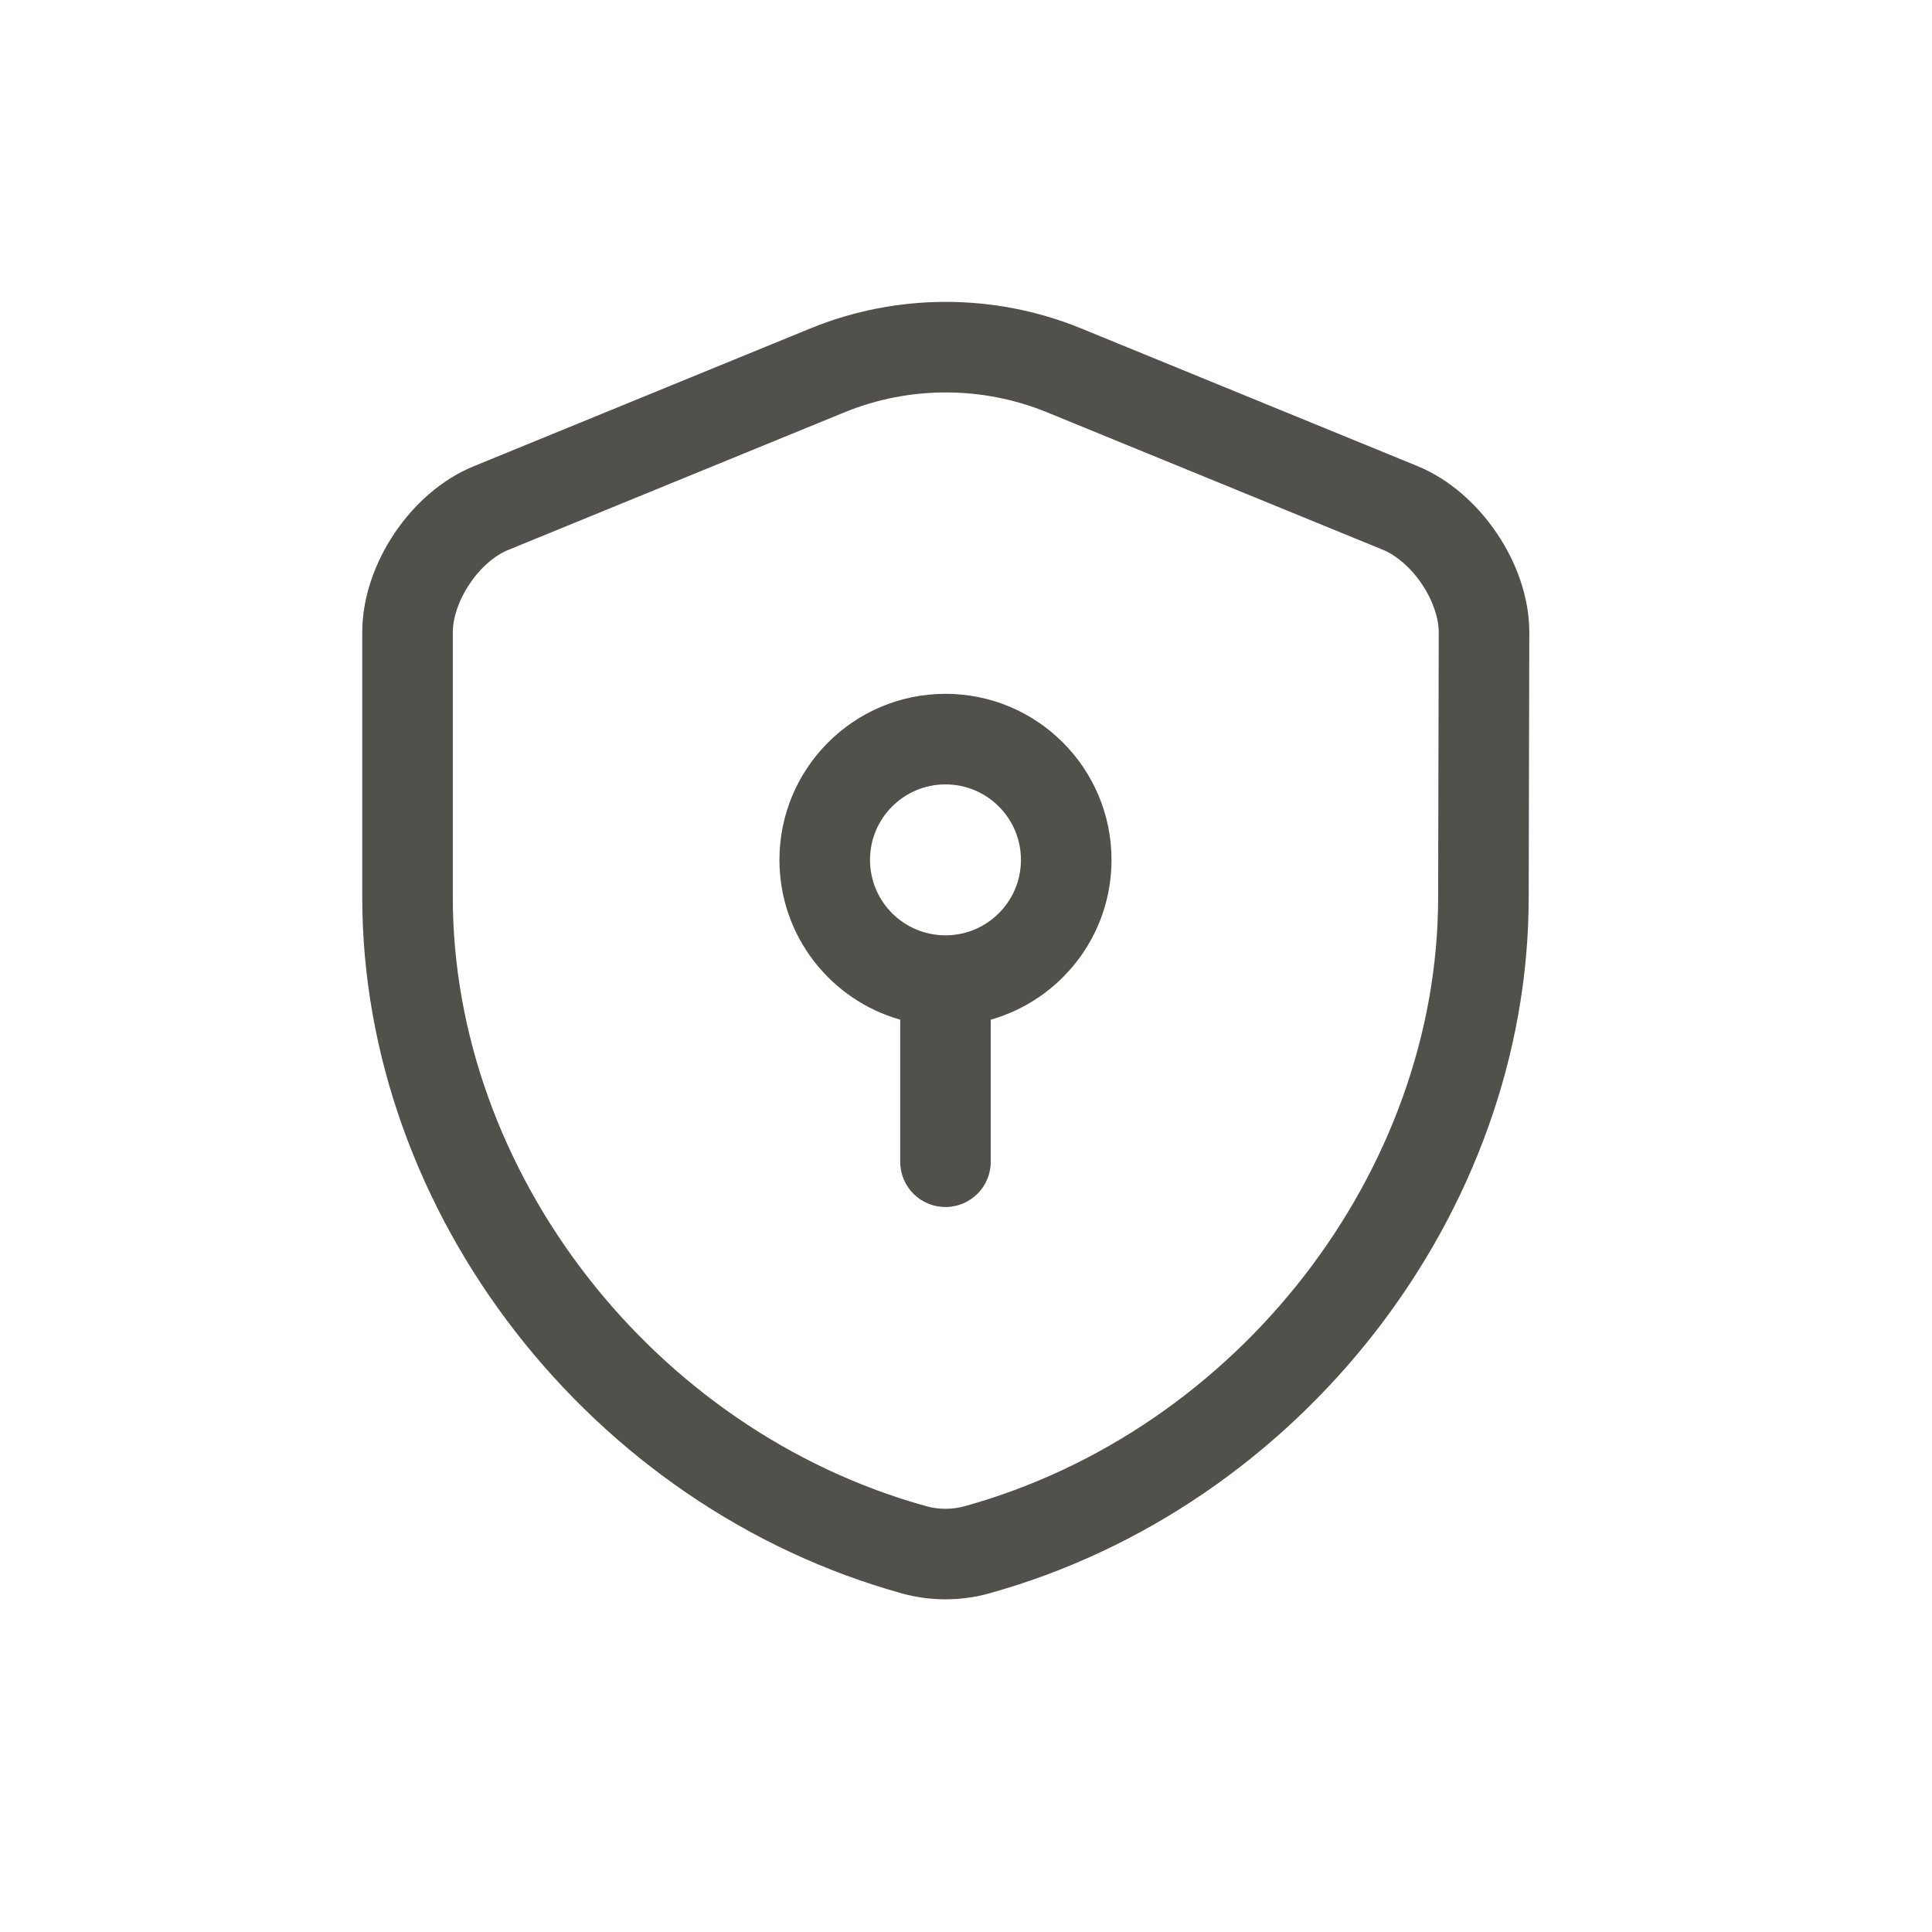 <svg width="32" height="32" viewBox="0 0 32 32" fill="none" xmlns="http://www.w3.org/2000/svg">
<path fill-rule="evenodd" clip-rule="evenodd" d="M13.993 6.827L8.42 9.108C8.203 9.196 7.965 9.392 7.779 9.67C7.592 9.947 7.5 10.242 7.5 10.473V14.863C7.5 19.403 10.812 23.695 15.348 24.949C15.549 25.004 15.771 25.004 15.972 24.949C20.508 23.695 23.82 19.403 23.82 14.863L23.82 14.861L23.83 10.473C23.83 10.245 23.737 9.95 23.549 9.671C23.36 9.392 23.12 9.194 22.907 9.107L17.337 6.827C16.268 6.391 15.061 6.391 13.993 6.827ZM13.427 5.438C14.858 4.854 16.472 4.854 17.903 5.438L23.473 7.718C24.019 7.941 24.475 8.363 24.791 8.831C25.108 9.299 25.33 9.881 25.33 10.473L25.33 10.474L25.32 14.863C25.32 20.101 21.533 24.969 16.37 26.395L16.367 26.396C15.908 26.521 15.412 26.521 14.953 26.396L14.95 26.395C9.787 24.969 6 20.102 6 14.863V10.473C6 9.883 6.218 9.303 6.534 8.833C6.849 8.363 7.306 7.94 7.858 7.718L13.427 5.438ZM15.66 12.992C14.97 12.992 14.41 13.552 14.41 14.242C14.41 14.933 14.97 15.492 15.66 15.492C16.35 15.492 16.91 14.933 16.91 14.242C16.91 13.552 16.35 12.992 15.66 12.992ZM16.41 16.889C17.564 16.562 18.41 15.501 18.41 14.242C18.41 12.724 17.179 11.492 15.66 11.492C14.141 11.492 12.91 12.724 12.91 14.242C12.91 15.501 13.756 16.562 14.91 16.889V19.242C14.91 19.657 15.246 19.992 15.66 19.992C16.074 19.992 16.41 19.657 16.41 19.242V16.889Z" fill="#52504A"/>
</svg>
